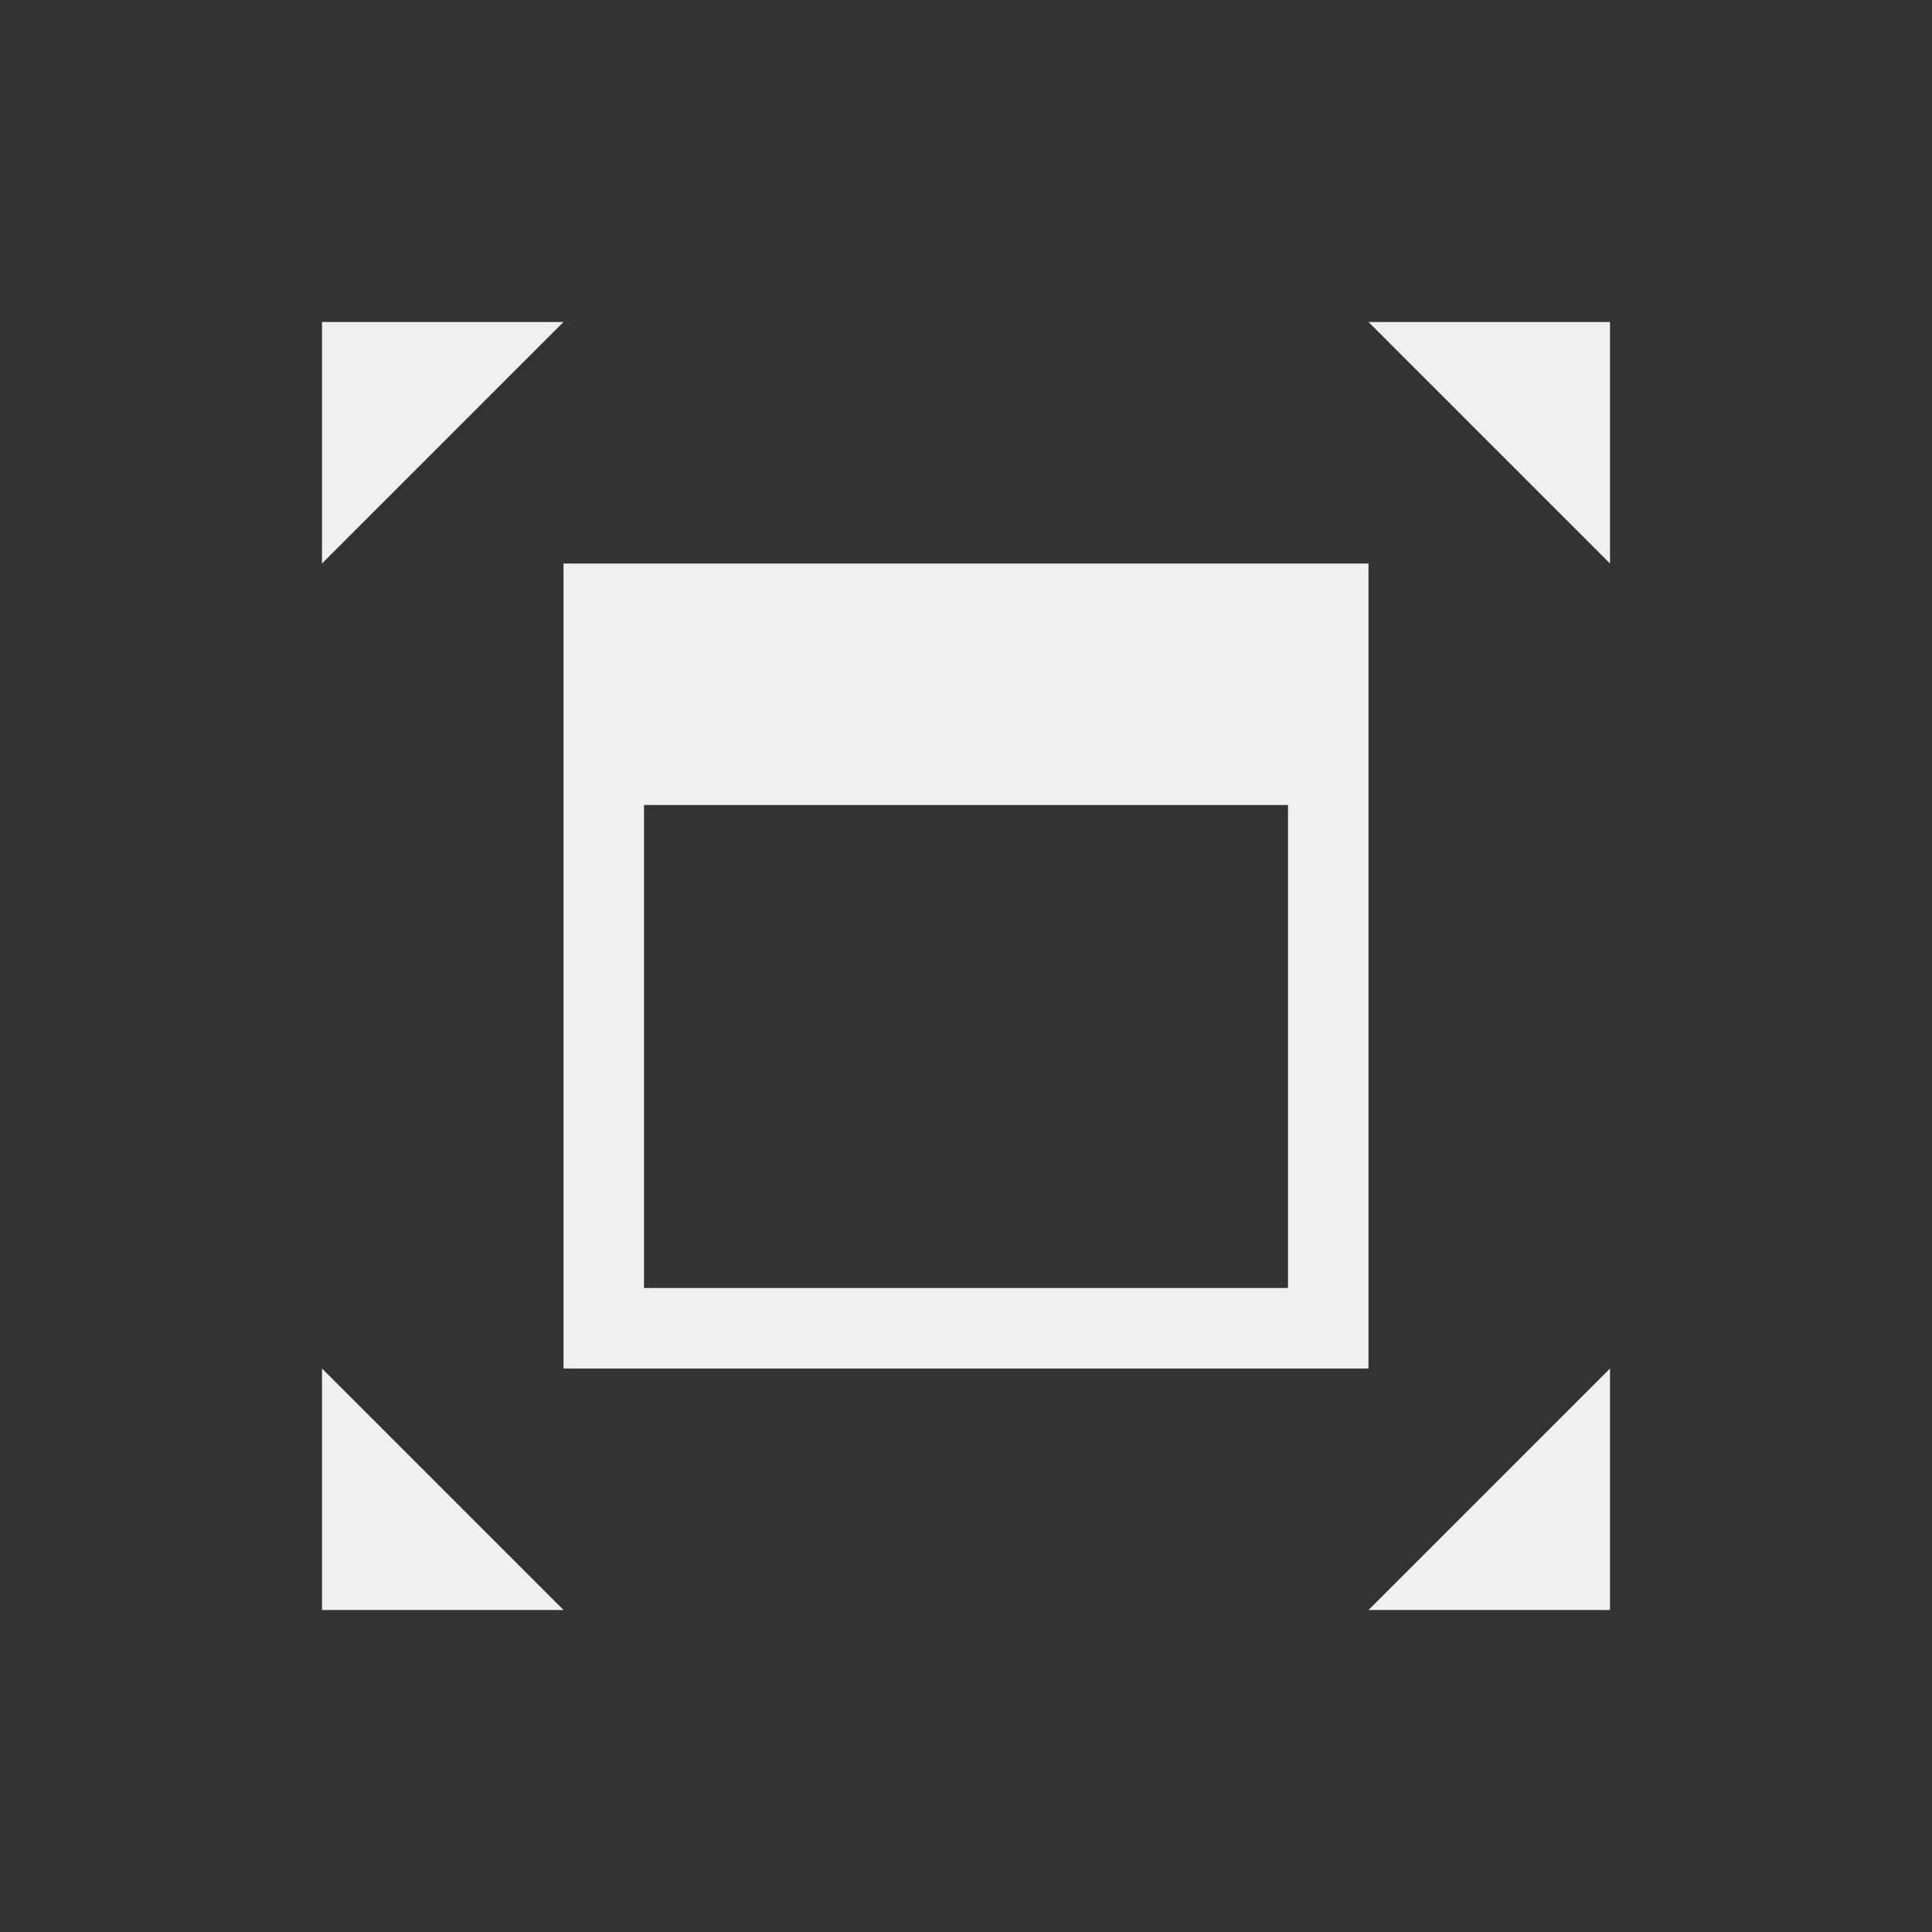 <svg viewBox="0 0 24 24" xmlns="http://www.w3.org/2000/svg"><rect x="0" y="0" width="24" height="24" fill="#333333" stroke="none"/><path d="m4 4v3l3-3zm13 0 3 3v-3zm-10 3v3 6 1h10v-1-9h-9zm1 3h8v6h-8zm-4 7v3h3zm16 0-3 3h3z" fill="#eff0f1"/></svg>